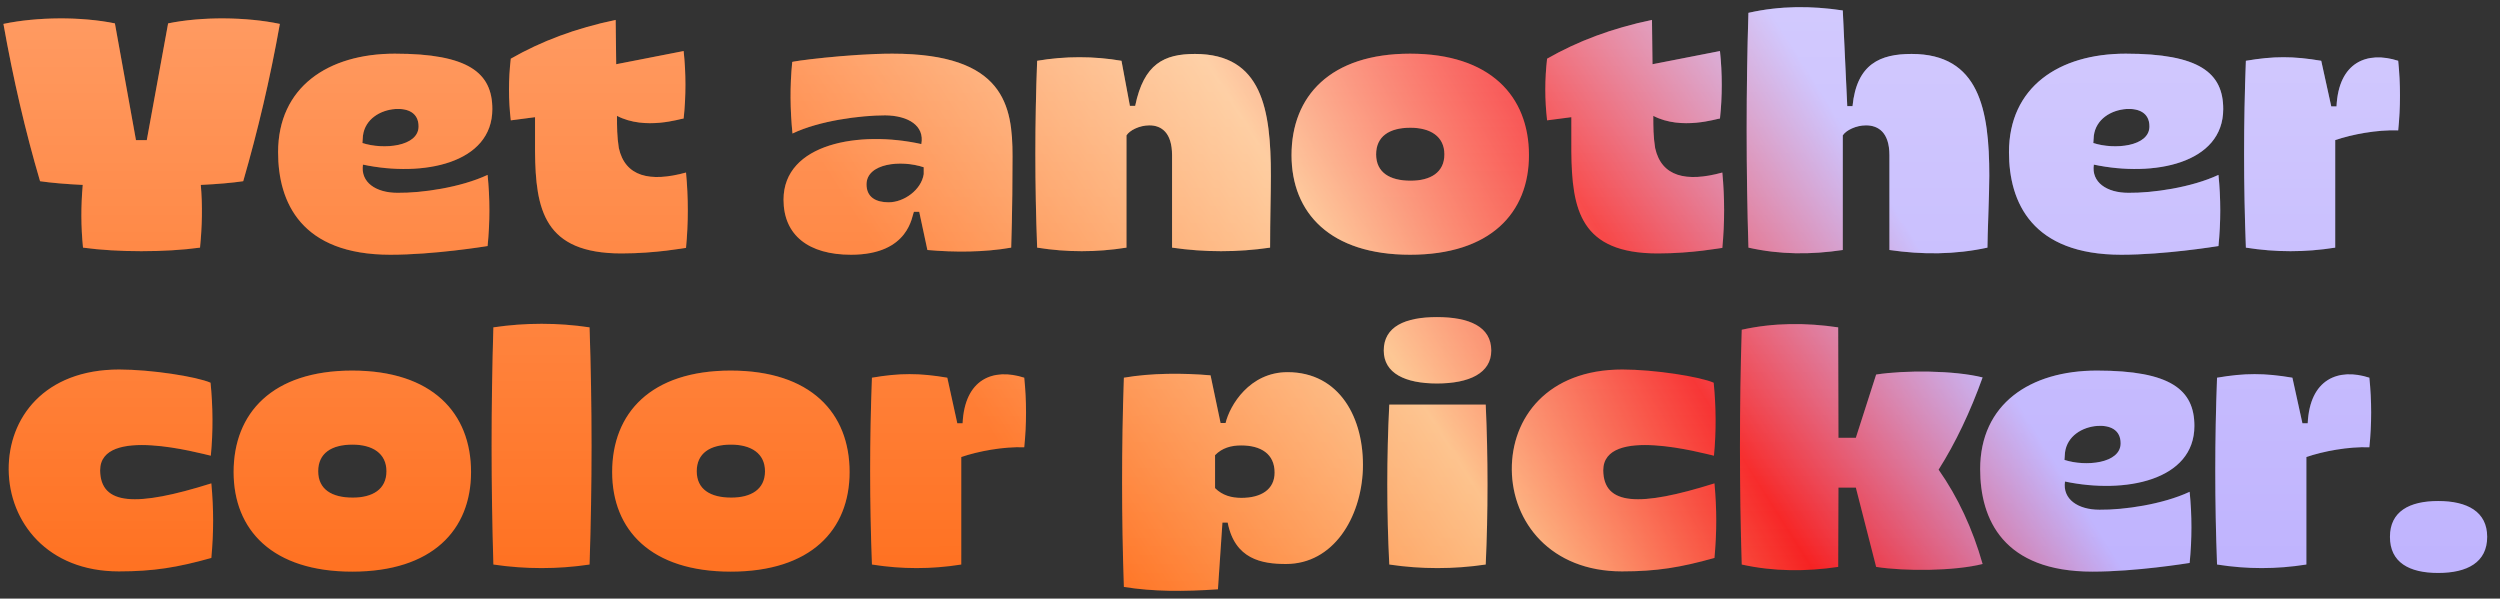 <svg width="142" height="34" viewBox="0 0 142 34" fill="none" xmlns="http://www.w3.org/2000/svg">
<rect x="0" y="0" width="142" height="34" fill="#333333" stroke="none"/>
<path d="M15.896 1.358C13.98 0.954 11.45 0.939 9.549 1.328L8.337 7.958H7.723L6.526 1.328C4.625 0.939 2.11 0.954 0.195 1.358C0.748 4.471 1.437 7.45 2.275 10.293C2.889 10.383 3.742 10.458 4.7 10.503C4.595 11.685 4.595 12.868 4.715 14.065C6.661 14.335 9.4 14.335 11.361 14.065C11.48 12.868 11.51 11.685 11.405 10.503C12.363 10.458 13.201 10.383 13.815 10.293C14.638 7.45 15.342 4.471 15.896 1.358ZM22.173 14.469C24.642 14.469 27.501 14.005 27.696 13.976C27.831 12.613 27.831 11.281 27.696 9.934C26.154 10.653 23.954 10.967 22.577 10.952C21.349 10.952 20.466 10.353 20.616 9.35C24.029 10.069 27.965 9.291 27.965 6.192C27.965 4.142 26.618 3.049 22.427 3.049C18.625 3.049 15.796 4.95 15.796 8.647C15.796 11.506 17.114 14.469 22.173 14.469ZM20.616 7.704C20.736 6.761 21.604 6.252 22.457 6.192C23.161 6.147 23.774 6.402 23.774 7.18C23.774 8.333 21.769 8.512 20.586 8.123L20.616 7.704ZM35.299 14.395C37.275 14.395 38.891 14.08 38.966 14.08C39.101 12.658 39.101 11.236 38.966 9.8C36.901 10.368 35.509 10.024 35.149 8.408C35.045 7.749 35.045 7.195 35.045 6.581C36.661 7.42 38.682 6.731 38.831 6.731C38.966 5.489 38.966 4.157 38.831 2.899L35 3.648L34.97 1.133C32.71 1.597 30.734 2.346 29.013 3.333C28.878 4.486 28.878 5.683 29.013 6.836L30.39 6.656V8.602C30.42 11.91 30.899 14.395 35.299 14.395ZM52.676 14.2C54.203 14.335 55.895 14.335 57.436 14.065C57.436 13.901 57.511 12.134 57.511 8.871C57.511 6.013 57.062 3.049 50.686 3.049C48.216 3.049 44.788 3.498 44.998 3.528C44.863 4.875 44.878 6.237 45.013 7.584C46.54 6.851 48.89 6.551 50.282 6.551C51.584 6.566 52.527 7.135 52.332 8.183C48.83 7.405 44.504 8.138 44.504 11.341C44.504 13.362 45.926 14.469 48.336 14.469C51.674 14.469 51.793 12.224 51.913 12.03H52.212L52.676 14.2ZM49.219 10.473C49.219 9.276 51.165 9.066 52.467 9.5V9.889C52.332 10.787 51.344 11.491 50.476 11.491C49.758 11.491 49.219 11.207 49.219 10.473ZM58.91 14.065C60.601 14.335 62.278 14.335 63.984 14.065V7.689C64.163 7.405 64.717 7.12 65.286 7.12C65.96 7.12 66.573 7.524 66.573 8.812V14.065C68.429 14.335 70.285 14.335 72.141 14.065C72.141 12.479 72.186 11.042 72.186 9.979C72.186 6.222 71.692 3.064 67.876 3.064C66.124 3.064 64.972 3.618 64.478 6.013H64.178L63.7 3.453C62.143 3.184 60.481 3.184 58.91 3.453C58.775 6.971 58.775 10.518 58.91 14.065ZM80.095 14.469C84.645 14.469 86.845 12.104 86.845 8.812C86.845 5.459 84.645 3.049 80.095 3.049C75.56 3.049 73.359 5.459 73.359 8.812C73.359 12.104 75.56 14.469 80.095 14.469ZM78.164 8.767C78.164 7.749 78.912 7.255 80.11 7.255C81.247 7.255 82.041 7.749 82.041 8.767C82.041 9.8 81.247 10.264 80.125 10.264C78.942 10.264 78.164 9.8 78.164 8.767ZM94.162 14.395C96.137 14.395 97.754 14.08 97.829 14.08C97.963 12.658 97.963 11.236 97.829 9.8C95.763 10.368 94.371 10.024 94.012 8.408C93.907 7.749 93.907 7.195 93.907 6.581C95.523 7.42 97.544 6.731 97.694 6.731C97.829 5.489 97.829 4.157 97.694 2.899L93.862 3.648L93.832 1.133C91.572 1.597 89.596 2.346 87.875 3.333C87.74 4.486 87.74 5.683 87.875 6.836L89.252 6.656V8.602C89.282 11.91 89.761 14.395 94.162 14.395ZM99.311 14.065C101.107 14.469 102.873 14.469 104.67 14.2V7.689C104.849 7.405 105.418 7.12 105.987 7.12C106.69 7.12 107.319 7.524 107.319 8.812V14.2C109.175 14.469 111.031 14.469 112.887 14.065C112.887 13.392 112.992 11.042 112.992 9.979C112.992 6.222 112.423 3.064 108.576 3.064C106.81 3.064 105.463 3.618 105.223 6.028H104.924L104.67 0.594C102.873 0.325 101.107 0.325 99.311 0.729C99.176 5.04 99.176 9.71 99.311 14.065ZM120.486 14.469C122.956 14.469 125.815 14.005 126.009 13.976C126.144 12.613 126.144 11.281 126.009 9.934C124.468 10.653 122.267 10.967 120.89 10.952C119.663 10.952 118.78 10.353 118.93 9.35C122.342 10.069 126.279 9.291 126.279 6.192C126.279 4.142 124.932 3.049 120.741 3.049C116.939 3.049 114.11 4.95 114.11 8.647C114.11 11.506 115.427 14.469 120.486 14.469ZM118.93 7.704C119.049 6.761 119.917 6.252 120.771 6.192C121.474 6.147 122.088 6.402 122.088 7.18C122.088 8.333 120.082 8.512 118.9 8.123L118.93 7.704ZM136.217 7.405C136.352 6.088 136.352 4.77 136.217 3.453C134.451 2.884 132.834 3.528 132.714 6.043H132.415L131.846 3.453C130.26 3.184 129.137 3.184 127.566 3.453C127.431 7.001 127.431 10.518 127.566 14.065C129.272 14.335 130.933 14.335 132.64 14.065V7.958C133.598 7.629 135.034 7.36 136.217 7.405ZM6.75 32.455C8.726 32.455 10.088 32.23 12.004 31.691C12.139 30.224 12.139 28.922 12.004 27.455C7.723 28.802 5.703 28.712 5.688 26.707C5.703 24.177 11.361 25.749 11.974 25.884C12.109 24.537 12.094 23.07 11.959 21.738C11.166 21.393 8.606 20.989 6.765 20.989C2.515 20.989 0.464 23.743 0.494 26.692C0.524 29.655 2.694 32.455 6.75 32.455ZM20.005 32.469C24.555 32.469 26.755 30.105 26.755 26.812C26.755 23.459 24.555 21.049 20.005 21.049C15.469 21.049 13.269 23.459 13.269 26.812C13.269 30.105 15.469 32.469 20.005 32.469ZM18.074 26.767C18.074 25.749 18.822 25.255 20.02 25.255C21.157 25.255 21.95 25.749 21.95 26.767C21.95 27.799 21.157 28.264 20.035 28.264C18.852 28.264 18.074 27.799 18.074 26.767ZM28.024 32.065C29.85 32.335 31.676 32.335 33.487 32.065C33.637 27.575 33.637 23.085 33.487 18.594C31.676 18.325 29.85 18.325 28.024 18.594C27.89 23.085 27.89 27.575 28.024 32.065ZM41.506 32.469C46.056 32.469 48.257 30.105 48.257 26.812C48.257 23.459 46.056 21.049 41.506 21.049C36.971 21.049 34.771 23.459 34.771 26.812C34.771 30.105 36.971 32.469 41.506 32.469ZM39.575 26.767C39.575 25.749 40.324 25.255 41.521 25.255C42.659 25.255 43.452 25.749 43.452 26.767C43.452 27.799 42.659 28.264 41.536 28.264C40.354 28.264 39.575 27.799 39.575 26.767ZM58.177 25.405C58.312 24.087 58.312 22.77 58.177 21.453C56.411 20.884 54.794 21.528 54.675 24.043H54.375L53.807 21.453C52.22 21.184 51.097 21.184 49.526 21.453C49.391 25 49.391 28.518 49.526 32.065C51.232 32.335 52.894 32.335 54.6 32.065V25.959C55.558 25.629 56.995 25.36 58.177 25.405ZM63.836 33.338C65.527 33.607 67.219 33.607 69.179 33.472L69.434 29.685H69.733C70.137 31.766 71.679 32.035 73.041 32.035C75.735 32.035 77.307 29.416 77.412 26.662C77.501 23.758 76.094 21.139 73.131 21.139C70.975 21.139 69.853 23.025 69.613 24.028H69.329L68.76 21.319C67.204 21.184 65.392 21.184 63.836 21.453C63.701 25.375 63.701 29.416 63.836 33.338ZM69.015 27.725V25.854C69.419 25.435 69.943 25.3 70.496 25.3C71.619 25.3 72.397 25.779 72.397 26.842C72.397 27.814 71.619 28.279 70.511 28.279C69.958 28.279 69.434 28.144 69.015 27.725ZM81.62 21.782C83.446 21.782 84.704 21.199 84.704 19.912C84.704 18.549 83.446 18.011 81.62 18.011C79.809 18.011 78.597 18.549 78.597 19.912C78.597 21.199 79.809 21.782 81.62 21.782ZM78.911 32.065C80.722 32.335 82.563 32.335 84.389 32.065C84.524 29.117 84.524 25.928 84.389 22.98H78.911C78.761 25.928 78.761 29.117 78.911 32.065ZM92.128 32.455C94.104 32.455 95.466 32.23 97.382 31.691C97.516 30.224 97.516 28.922 97.382 27.455C93.101 28.802 91.08 28.712 91.065 26.707C91.08 24.177 96.738 25.749 97.352 25.884C97.486 24.537 97.471 23.07 97.337 21.738C96.543 21.393 93.984 20.989 92.143 20.989C87.892 20.989 85.841 23.743 85.871 26.692C85.901 29.655 88.072 32.455 92.128 32.455ZM112.612 21.438C110.995 21.034 108.196 21.019 106.565 21.274L105.412 24.866H104.424C104.424 22.77 104.409 20.69 104.409 18.594C102.583 18.325 100.757 18.325 98.931 18.729C98.796 22.95 98.796 27.844 98.931 32.065C100.757 32.469 102.583 32.469 104.409 32.2C104.409 30.703 104.424 29.192 104.424 27.695H105.412L106.565 32.2C108.196 32.455 110.995 32.44 112.612 32.035C112.043 30.03 111.205 28.234 110.112 26.677C111.07 25.165 111.923 23.369 112.612 21.438ZM118.849 32.469C121.319 32.469 124.178 32.005 124.372 31.976C124.507 30.613 124.507 29.281 124.372 27.934C122.831 28.653 120.63 28.967 119.253 28.952C118.026 28.952 117.143 28.353 117.292 27.351C120.705 28.069 124.642 27.291 124.642 24.192C124.642 22.142 123.295 21.049 119.104 21.049C115.302 21.049 112.473 22.95 112.473 26.647C112.473 29.506 113.79 32.469 118.849 32.469ZM117.292 25.704C117.412 24.761 118.28 24.252 119.133 24.192C119.837 24.147 120.451 24.402 120.451 25.18C120.451 26.333 118.445 26.512 117.263 26.123L117.292 25.704ZM134.58 25.405C134.715 24.087 134.715 22.77 134.58 21.453C132.814 20.884 131.197 21.528 131.077 24.043H130.778L130.209 21.453C128.623 21.184 127.5 21.184 125.928 21.453C125.794 25 125.794 28.518 125.928 32.065C127.635 32.335 129.296 32.335 131.003 32.065V25.959C131.96 25.629 133.397 25.36 134.58 25.405ZM138.488 32.544C140.135 32.544 141.272 31.946 141.272 30.494C141.272 29.057 140.135 28.458 138.488 28.458C136.842 28.458 135.749 29.057 135.749 30.494C135.749 31.946 136.842 32.544 138.488 32.544Z" fill="url(#paint0_linear)"/>
<path d="M15.896 1.358C13.98 0.954 11.45 0.939 9.549 1.328L8.337 7.958H7.723L6.526 1.328C4.625 0.939 2.11 0.954 0.195 1.358C0.748 4.471 1.437 7.45 2.275 10.293C2.889 10.383 3.742 10.458 4.7 10.503C4.595 11.685 4.595 12.868 4.715 14.065C6.661 14.335 9.4 14.335 11.361 14.065C11.48 12.868 11.51 11.685 11.405 10.503C12.363 10.458 13.201 10.383 13.815 10.293C14.638 7.45 15.342 4.471 15.896 1.358ZM22.173 14.469C24.642 14.469 27.501 14.005 27.696 13.976C27.831 12.613 27.831 11.281 27.696 9.934C26.154 10.653 23.954 10.967 22.577 10.952C21.349 10.952 20.466 10.353 20.616 9.35C24.029 10.069 27.965 9.291 27.965 6.192C27.965 4.142 26.618 3.049 22.427 3.049C18.625 3.049 15.796 4.95 15.796 8.647C15.796 11.506 17.114 14.469 22.173 14.469ZM20.616 7.704C20.736 6.761 21.604 6.252 22.457 6.192C23.161 6.147 23.774 6.402 23.774 7.18C23.774 8.333 21.769 8.512 20.586 8.123L20.616 7.704ZM35.299 14.395C37.275 14.395 38.891 14.08 38.966 14.08C39.101 12.658 39.101 11.236 38.966 9.8C36.901 10.368 35.509 10.024 35.149 8.408C35.045 7.749 35.045 7.195 35.045 6.581C36.661 7.42 38.682 6.731 38.831 6.731C38.966 5.489 38.966 4.157 38.831 2.899L35 3.648L34.97 1.133C32.71 1.597 30.734 2.346 29.013 3.333C28.878 4.486 28.878 5.683 29.013 6.836L30.39 6.656V8.602C30.42 11.91 30.899 14.395 35.299 14.395ZM52.676 14.2C54.203 14.335 55.895 14.335 57.436 14.065C57.436 13.901 57.511 12.134 57.511 8.871C57.511 6.013 57.062 3.049 50.686 3.049C48.216 3.049 44.788 3.498 44.998 3.528C44.863 4.875 44.878 6.237 45.013 7.584C46.54 6.851 48.89 6.551 50.282 6.551C51.584 6.566 52.527 7.135 52.332 8.183C48.83 7.405 44.504 8.138 44.504 11.341C44.504 13.362 45.926 14.469 48.336 14.469C51.674 14.469 51.793 12.224 51.913 12.03H52.212L52.676 14.2ZM49.219 10.473C49.219 9.276 51.165 9.066 52.467 9.5V9.889C52.332 10.787 51.344 11.491 50.476 11.491C49.758 11.491 49.219 11.207 49.219 10.473ZM58.91 14.065C60.601 14.335 62.278 14.335 63.984 14.065V7.689C64.163 7.405 64.717 7.12 65.286 7.12C65.96 7.12 66.573 7.524 66.573 8.812V14.065C68.429 14.335 70.285 14.335 72.141 14.065C72.141 12.479 72.186 11.042 72.186 9.979C72.186 6.222 71.692 3.064 67.876 3.064C66.124 3.064 64.972 3.618 64.478 6.013H64.178L63.7 3.453C62.143 3.184 60.481 3.184 58.91 3.453C58.775 6.971 58.775 10.518 58.91 14.065ZM80.095 14.469C84.645 14.469 86.845 12.104 86.845 8.812C86.845 5.459 84.645 3.049 80.095 3.049C75.56 3.049 73.359 5.459 73.359 8.812C73.359 12.104 75.56 14.469 80.095 14.469ZM78.164 8.767C78.164 7.749 78.912 7.255 80.11 7.255C81.247 7.255 82.041 7.749 82.041 8.767C82.041 9.8 81.247 10.264 80.125 10.264C78.942 10.264 78.164 9.8 78.164 8.767ZM94.162 14.395C96.137 14.395 97.754 14.08 97.829 14.08C97.963 12.658 97.963 11.236 97.829 9.8C95.763 10.368 94.371 10.024 94.012 8.408C93.907 7.749 93.907 7.195 93.907 6.581C95.523 7.42 97.544 6.731 97.694 6.731C97.829 5.489 97.829 4.157 97.694 2.899L93.862 3.648L93.832 1.133C91.572 1.597 89.596 2.346 87.875 3.333C87.74 4.486 87.74 5.683 87.875 6.836L89.252 6.656V8.602C89.282 11.91 89.761 14.395 94.162 14.395ZM99.311 14.065C101.107 14.469 102.873 14.469 104.67 14.2V7.689C104.849 7.405 105.418 7.12 105.987 7.12C106.69 7.12 107.319 7.524 107.319 8.812V14.2C109.175 14.469 111.031 14.469 112.887 14.065C112.887 13.392 112.992 11.042 112.992 9.979C112.992 6.222 112.423 3.064 108.576 3.064C106.81 3.064 105.463 3.618 105.223 6.028H104.924L104.67 0.594C102.873 0.325 101.107 0.325 99.311 0.729C99.176 5.04 99.176 9.71 99.311 14.065ZM120.486 14.469C122.956 14.469 125.815 14.005 126.009 13.976C126.144 12.613 126.144 11.281 126.009 9.934C124.468 10.653 122.267 10.967 120.89 10.952C119.663 10.952 118.78 10.353 118.93 9.35C122.342 10.069 126.279 9.291 126.279 6.192C126.279 4.142 124.932 3.049 120.741 3.049C116.939 3.049 114.11 4.95 114.11 8.647C114.11 11.506 115.427 14.469 120.486 14.469ZM118.93 7.704C119.049 6.761 119.917 6.252 120.771 6.192C121.474 6.147 122.088 6.402 122.088 7.18C122.088 8.333 120.082 8.512 118.9 8.123L118.93 7.704ZM136.217 7.405C136.352 6.088 136.352 4.77 136.217 3.453C134.451 2.884 132.834 3.528 132.714 6.043H132.415L131.846 3.453C130.26 3.184 129.137 3.184 127.566 3.453C127.431 7.001 127.431 10.518 127.566 14.065C129.272 14.335 130.933 14.335 132.64 14.065V7.958C133.598 7.629 135.034 7.36 136.217 7.405ZM6.75 32.455C8.726 32.455 10.088 32.23 12.004 31.691C12.139 30.224 12.139 28.922 12.004 27.455C7.723 28.802 5.703 28.712 5.688 26.707C5.703 24.177 11.361 25.749 11.974 25.884C12.109 24.537 12.094 23.07 11.959 21.738C11.166 21.393 8.606 20.989 6.765 20.989C2.515 20.989 0.464 23.743 0.494 26.692C0.524 29.655 2.694 32.455 6.75 32.455ZM20.005 32.469C24.555 32.469 26.755 30.105 26.755 26.812C26.755 23.459 24.555 21.049 20.005 21.049C15.469 21.049 13.269 23.459 13.269 26.812C13.269 30.105 15.469 32.469 20.005 32.469ZM18.074 26.767C18.074 25.749 18.822 25.255 20.02 25.255C21.157 25.255 21.95 25.749 21.95 26.767C21.95 27.799 21.157 28.264 20.035 28.264C18.852 28.264 18.074 27.799 18.074 26.767ZM28.024 32.065C29.85 32.335 31.676 32.335 33.487 32.065C33.637 27.575 33.637 23.085 33.487 18.594C31.676 18.325 29.85 18.325 28.024 18.594C27.89 23.085 27.89 27.575 28.024 32.065ZM41.506 32.469C46.056 32.469 48.257 30.105 48.257 26.812C48.257 23.459 46.056 21.049 41.506 21.049C36.971 21.049 34.771 23.459 34.771 26.812C34.771 30.105 36.971 32.469 41.506 32.469ZM39.575 26.767C39.575 25.749 40.324 25.255 41.521 25.255C42.659 25.255 43.452 25.749 43.452 26.767C43.452 27.799 42.659 28.264 41.536 28.264C40.354 28.264 39.575 27.799 39.575 26.767ZM58.177 25.405C58.312 24.087 58.312 22.77 58.177 21.453C56.411 20.884 54.794 21.528 54.675 24.043H54.375L53.807 21.453C52.22 21.184 51.097 21.184 49.526 21.453C49.391 25 49.391 28.518 49.526 32.065C51.232 32.335 52.894 32.335 54.6 32.065V25.959C55.558 25.629 56.995 25.36 58.177 25.405ZM63.836 33.338C65.527 33.607 67.219 33.607 69.179 33.472L69.434 29.685H69.733C70.137 31.766 71.679 32.035 73.041 32.035C75.735 32.035 77.307 29.416 77.412 26.662C77.501 23.758 76.094 21.139 73.131 21.139C70.975 21.139 69.853 23.025 69.613 24.028H69.329L68.76 21.319C67.204 21.184 65.392 21.184 63.836 21.453C63.701 25.375 63.701 29.416 63.836 33.338ZM69.015 27.725V25.854C69.419 25.435 69.943 25.3 70.496 25.3C71.619 25.3 72.397 25.779 72.397 26.842C72.397 27.814 71.619 28.279 70.511 28.279C69.958 28.279 69.434 28.144 69.015 27.725ZM81.62 21.782C83.446 21.782 84.704 21.199 84.704 19.912C84.704 18.549 83.446 18.011 81.62 18.011C79.809 18.011 78.597 18.549 78.597 19.912C78.597 21.199 79.809 21.782 81.62 21.782ZM78.911 32.065C80.722 32.335 82.563 32.335 84.389 32.065C84.524 29.117 84.524 25.928 84.389 22.98H78.911C78.761 25.928 78.761 29.117 78.911 32.065ZM92.128 32.455C94.104 32.455 95.466 32.23 97.382 31.691C97.516 30.224 97.516 28.922 97.382 27.455C93.101 28.802 91.08 28.712 91.065 26.707C91.08 24.177 96.738 25.749 97.352 25.884C97.486 24.537 97.471 23.07 97.337 21.738C96.543 21.393 93.984 20.989 92.143 20.989C87.892 20.989 85.841 23.743 85.871 26.692C85.901 29.655 88.072 32.455 92.128 32.455ZM112.612 21.438C110.995 21.034 108.196 21.019 106.565 21.274L105.412 24.866H104.424C104.424 22.77 104.409 20.69 104.409 18.594C102.583 18.325 100.757 18.325 98.931 18.729C98.796 22.95 98.796 27.844 98.931 32.065C100.757 32.469 102.583 32.469 104.409 32.2C104.409 30.703 104.424 29.192 104.424 27.695H105.412L106.565 32.2C108.196 32.455 110.995 32.44 112.612 32.035C112.043 30.03 111.205 28.234 110.112 26.677C111.07 25.165 111.923 23.369 112.612 21.438ZM118.849 32.469C121.319 32.469 124.178 32.005 124.372 31.976C124.507 30.613 124.507 29.281 124.372 27.934C122.831 28.653 120.63 28.967 119.253 28.952C118.026 28.952 117.143 28.353 117.292 27.351C120.705 28.069 124.642 27.291 124.642 24.192C124.642 22.142 123.295 21.049 119.104 21.049C115.302 21.049 112.473 22.95 112.473 26.647C112.473 29.506 113.79 32.469 118.849 32.469ZM117.292 25.704C117.412 24.761 118.28 24.252 119.133 24.192C119.837 24.147 120.451 24.402 120.451 25.18C120.451 26.333 118.445 26.512 117.263 26.123L117.292 25.704ZM134.58 25.405C134.715 24.087 134.715 22.77 134.58 21.453C132.814 20.884 131.197 21.528 131.077 24.043H130.778L130.209 21.453C128.623 21.184 127.5 21.184 125.928 21.453C125.794 25 125.794 28.518 125.928 32.065C127.635 32.335 129.296 32.335 131.003 32.065V25.959C131.96 25.629 133.397 25.36 134.58 25.405ZM138.488 32.544C140.135 32.544 141.272 31.946 141.272 30.494C141.272 29.057 140.135 28.458 138.488 28.458C136.842 28.458 135.749 29.057 135.749 30.494C135.749 31.946 136.842 32.544 138.488 32.544Z" fill="url(#paint1_linear)" fill-opacity="0.5"/>
<defs>
<linearGradient id="paint0_linear" x1="50.564" y1="15.446" x2="102.832" y2="-17.554" gradientUnits="userSpaceOnUse">
<stop stop-color="#FF5C00"/>
<stop offset="0.349" stop-color="#FDB675"/>
<stop offset="0.571" stop-color="#F50000"/>
<stop offset="0.812" stop-color="#B6A8FE"/>
<stop offset="1" stop-color="#B6A8FE"/>
</linearGradient>
<linearGradient id="paint1_linear" x1="73.857" y1="-14.089" x2="73.873" y2="49.131" gradientUnits="userSpaceOnUse">
<stop stop-color="white"/>
<stop offset="1" stop-color="white" stop-opacity="0"/>
</linearGradient>
</defs>
</svg>
